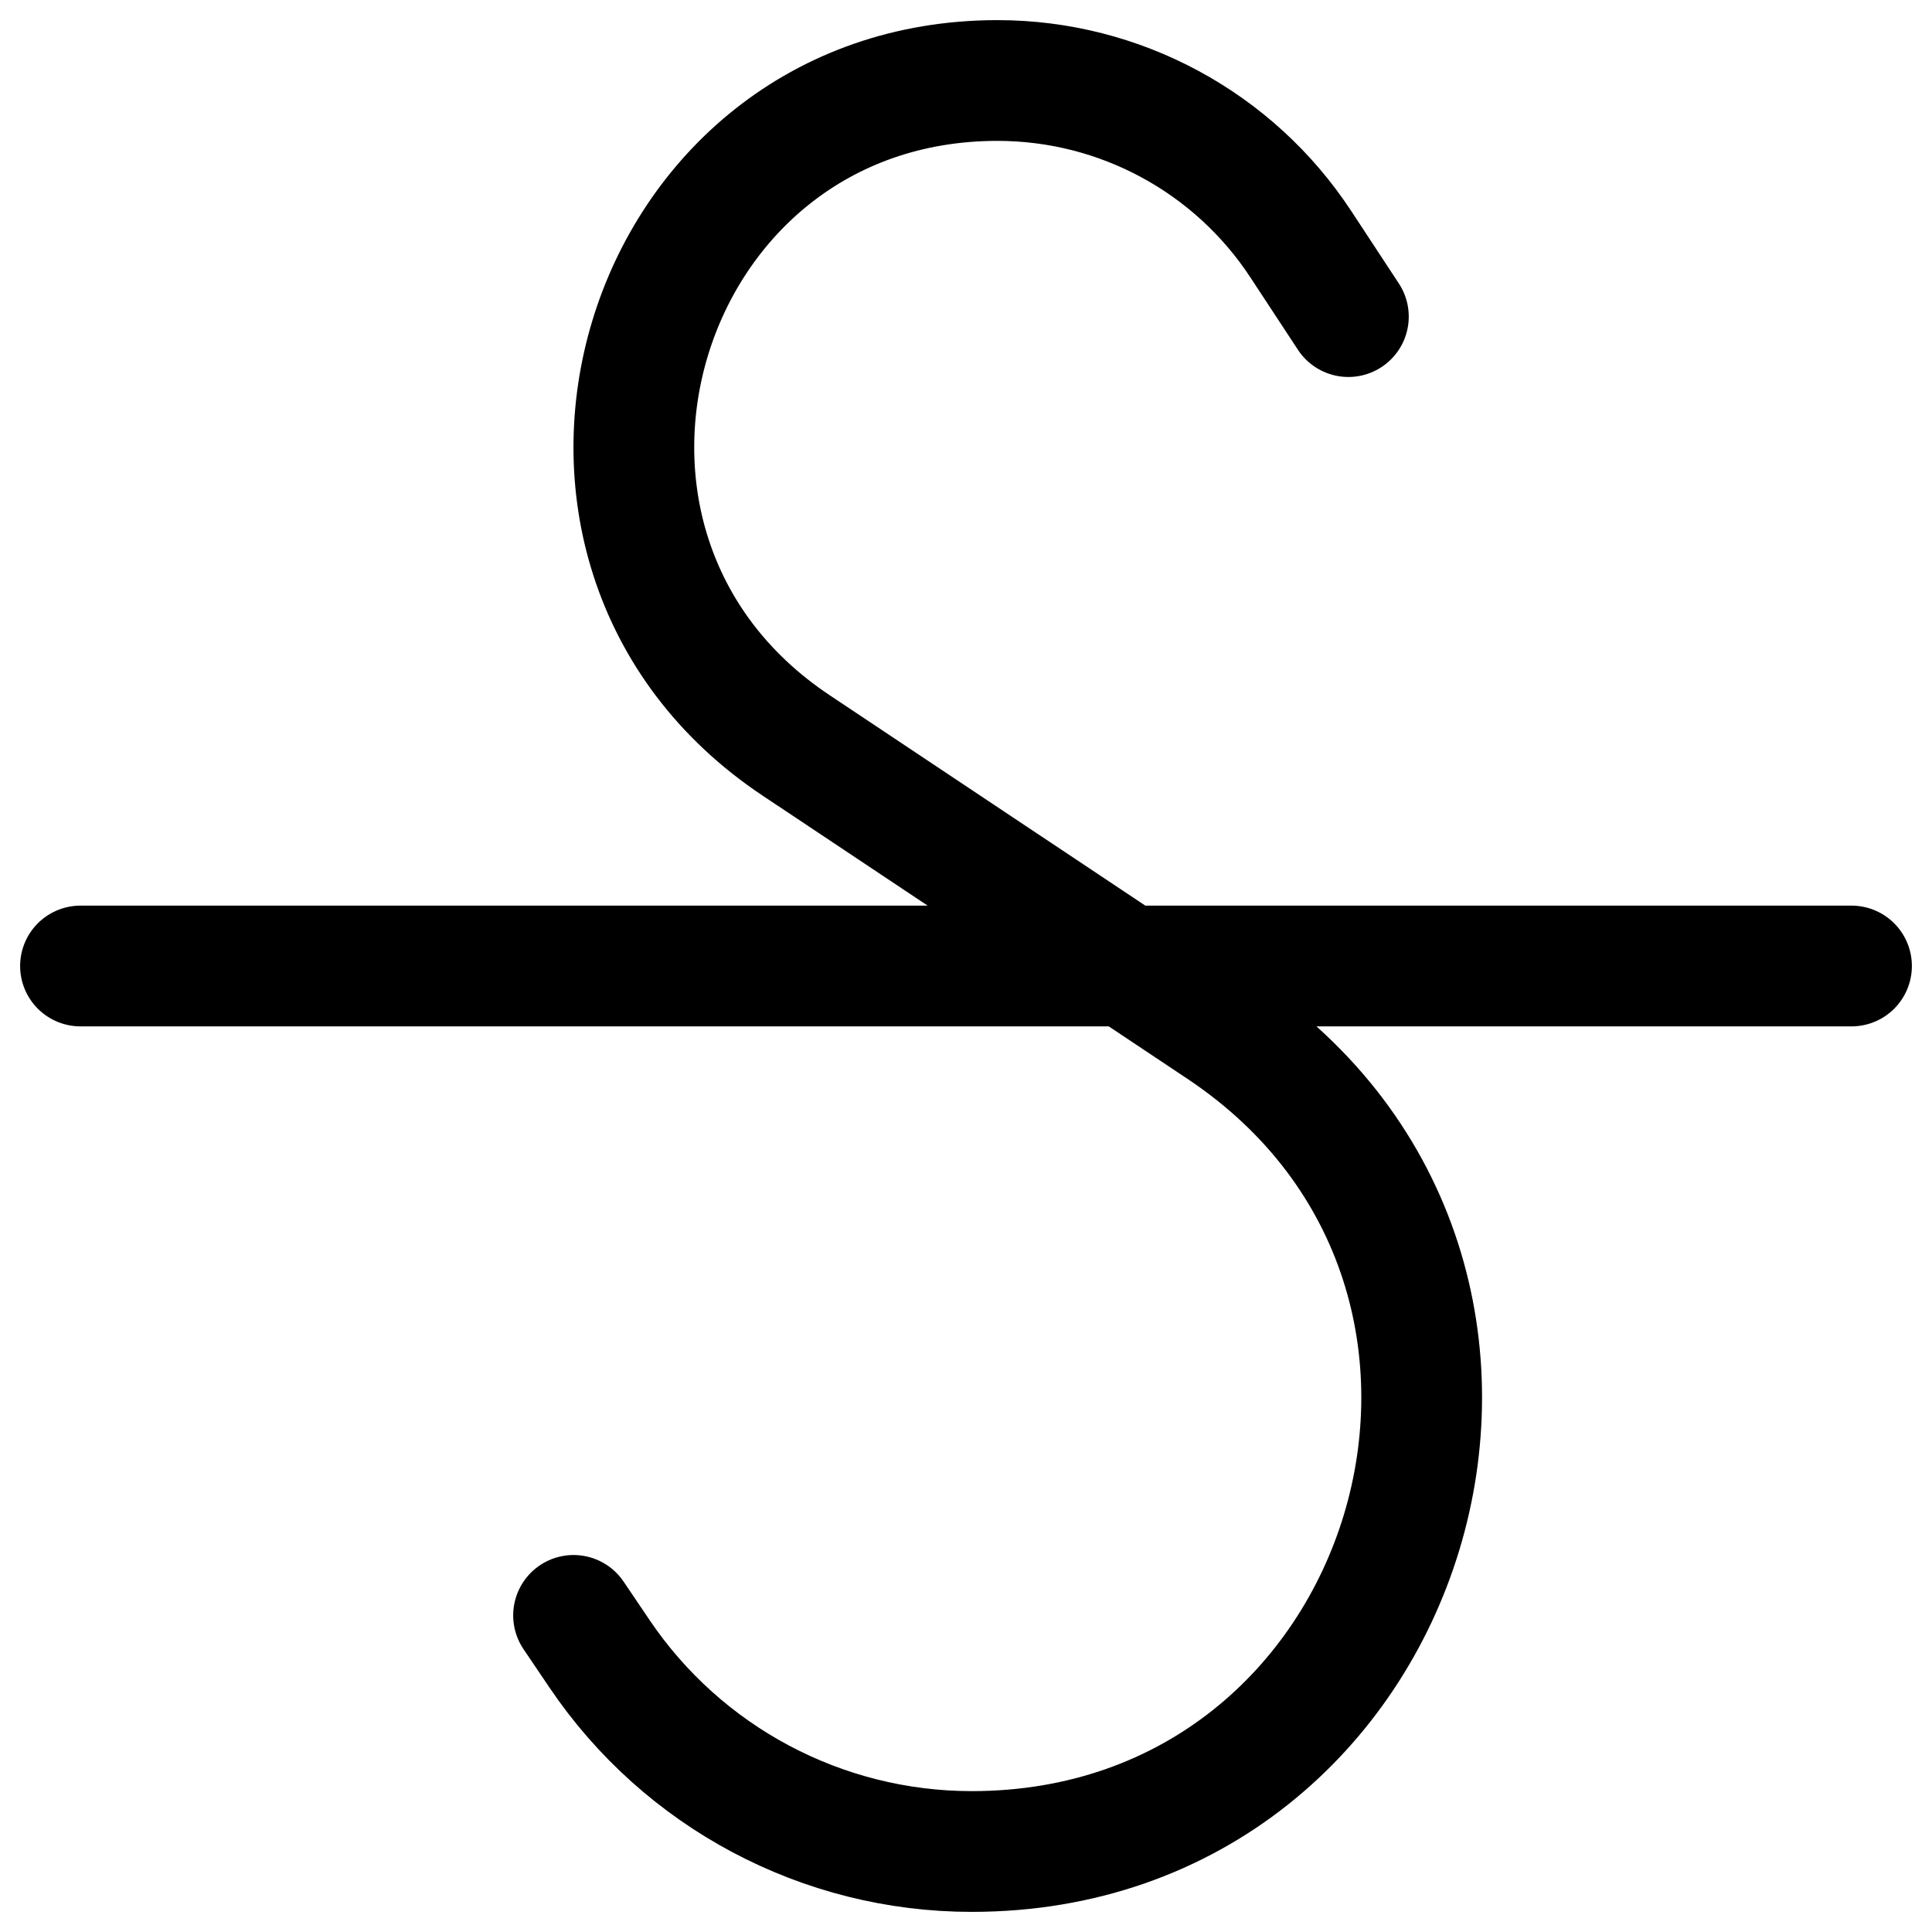 <svg width="24" height="24" viewBox="0 0 24 24" fill="none" xmlns="http://www.w3.org/2000/svg">
<g clip-path="url(#clip0_1607_7944)">
<path d="M7.125 20.067L7.446 20.542C8.483 22.079 10.216 23 12.071 23C17.591 23 19.759 15.84 15.166 12.777L9.89 9.26C6.178 6.786 7.93 1 12.391 1C13.91 1 15.327 1.765 16.16 3.035L16.75 3.933M1 12H23" stroke="black" stroke-width="1.5" stroke-linecap="round"/>
</g>
<defs>
<clipPath id="clip0_1607_7944">
<rect width="24" height="24" fill="white"/>
</clipPath>
</defs>
</svg>
